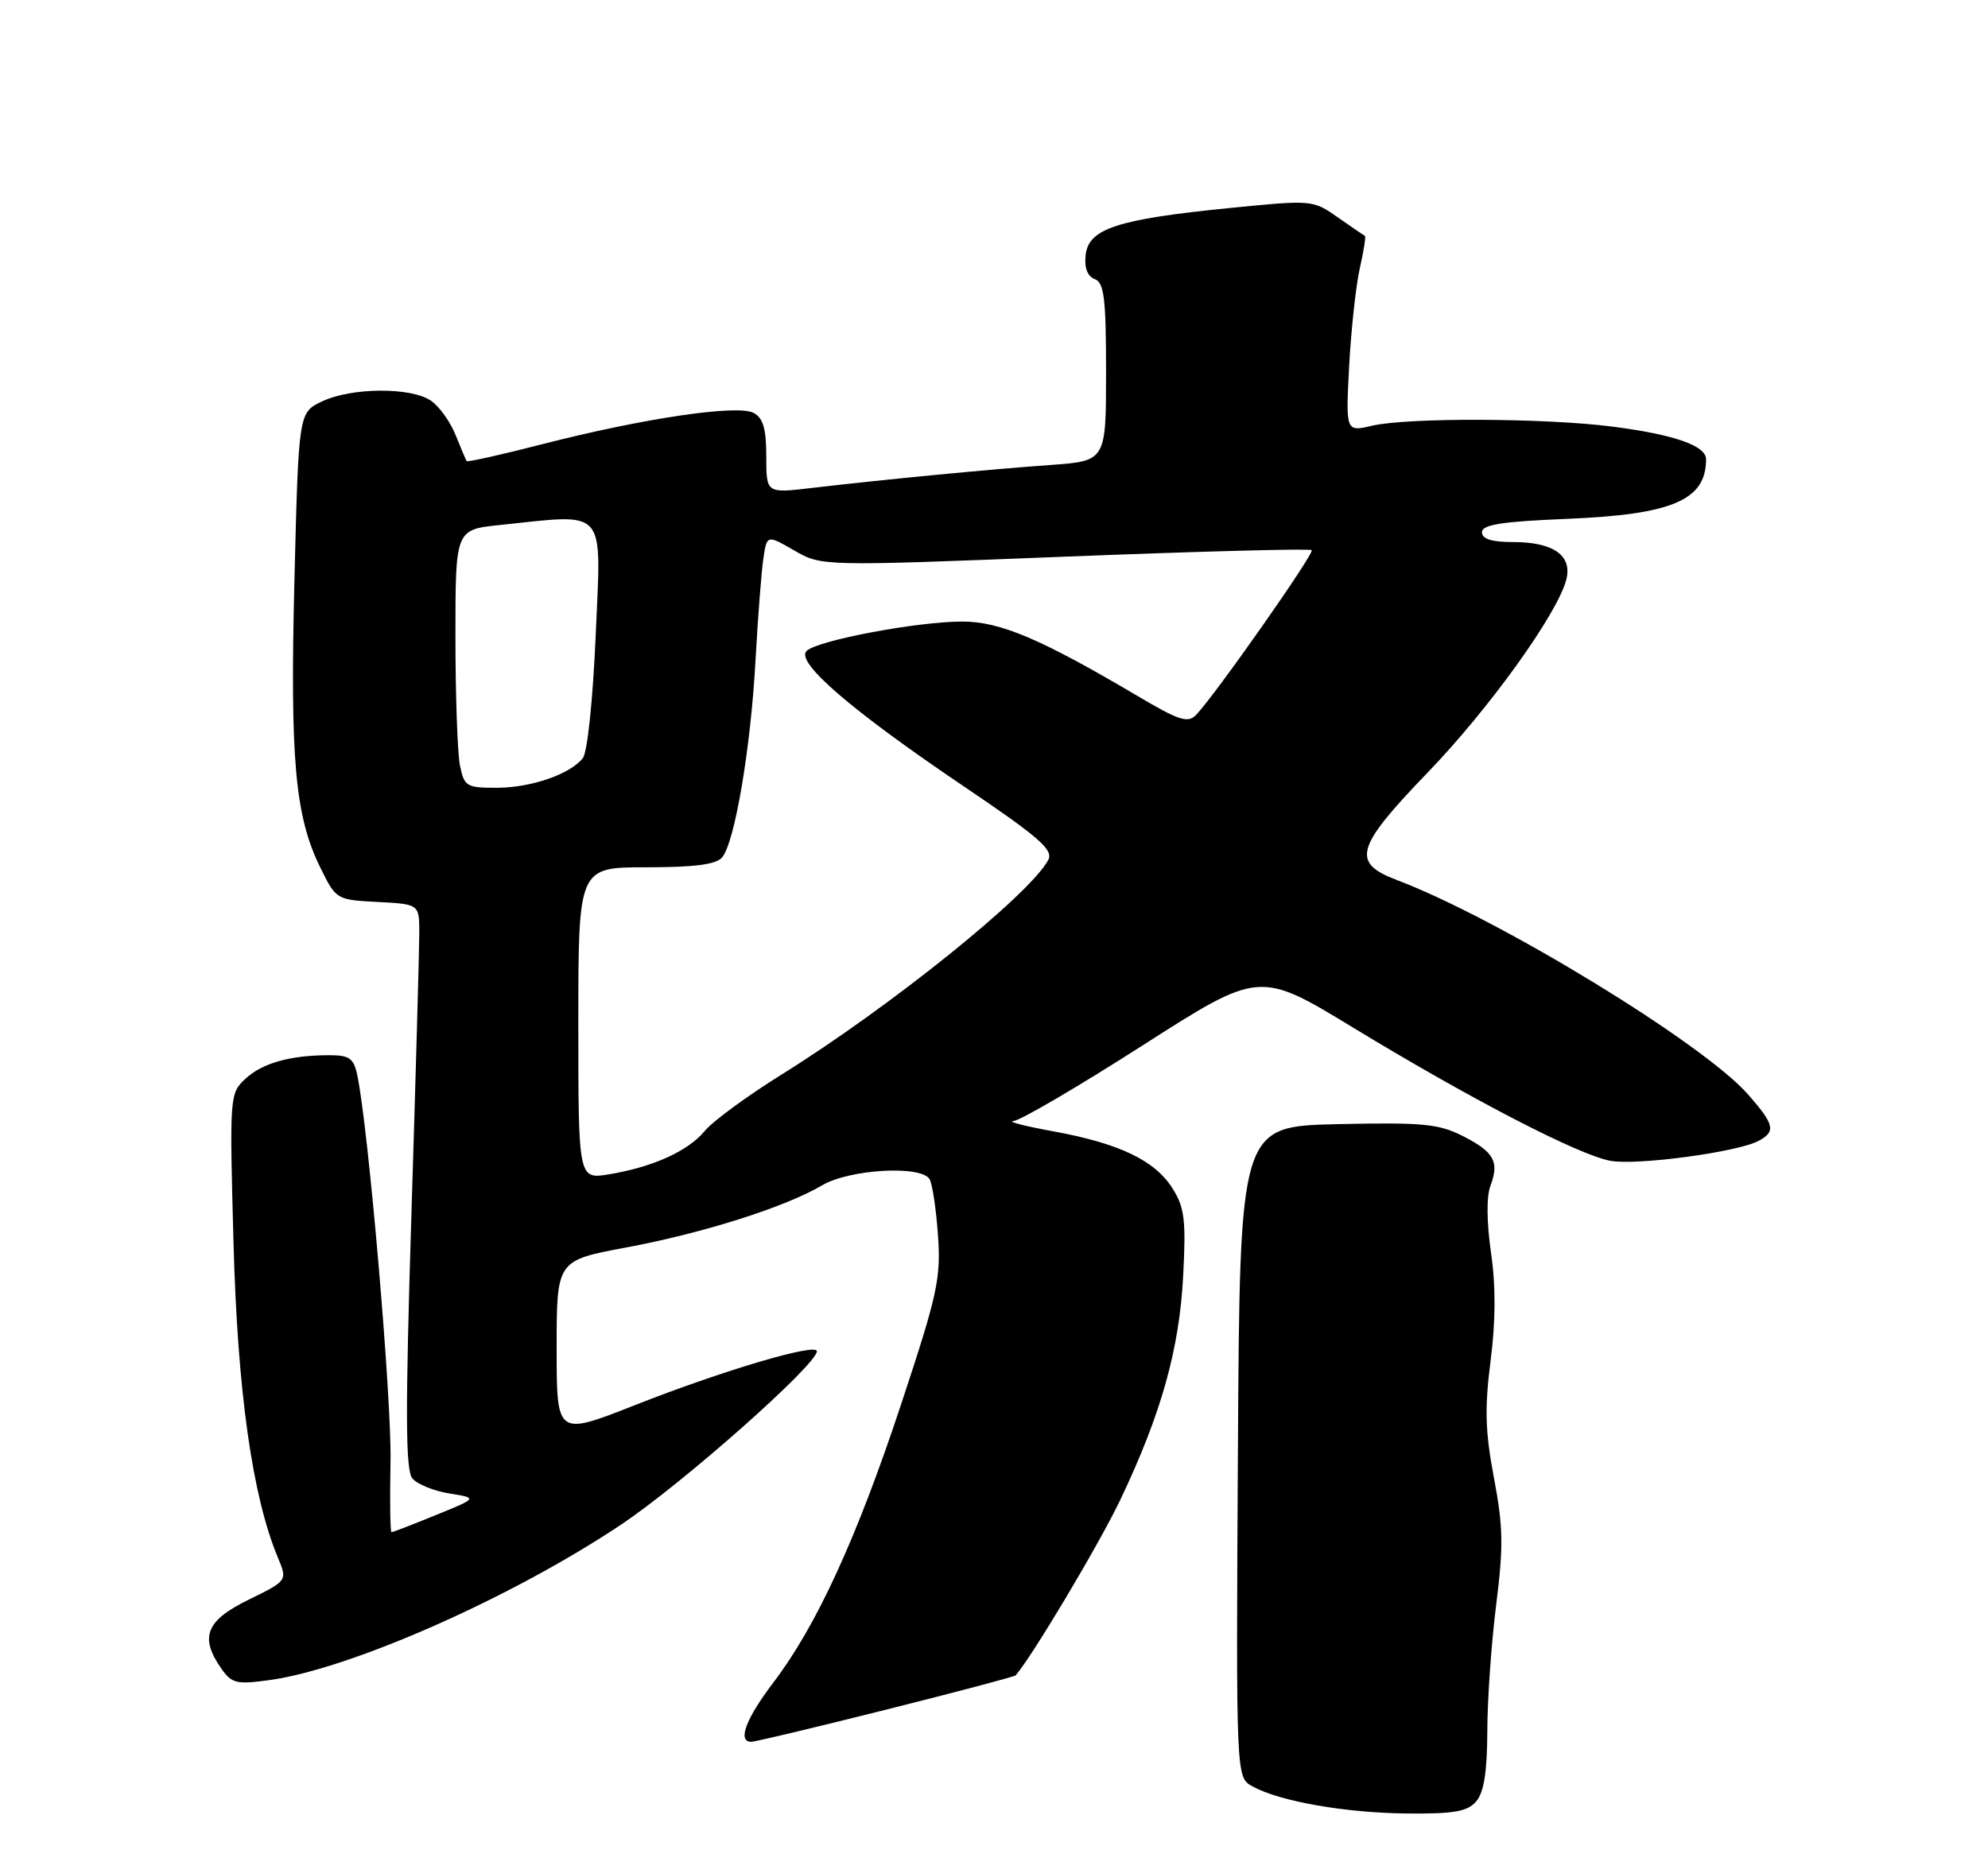 <?xml version="1.0" encoding="UTF-8" standalone="no"?>
<!DOCTYPE svg PUBLIC "-//W3C//DTD SVG 1.1//EN" "http://www.w3.org/Graphics/SVG/1.1/DTD/svg11.dtd" >
<svg xmlns="http://www.w3.org/2000/svg" xmlns:xlink="http://www.w3.org/1999/xlink" version="1.1" viewBox="0 0 275 256">
 <g >
 <path fill="currentColor"
d=" M 204.20 249.25 C 205.27 248.01 205.72 245.17 205.74 239.50 C 205.75 235.10 206.31 227.22 206.97 222.00 C 207.98 214.02 207.94 211.22 206.66 204.50 C 205.45 198.10 205.35 194.86 206.19 188.32 C 206.90 182.80 206.92 177.92 206.25 173.32 C 205.65 169.15 205.61 165.56 206.17 164.08 C 207.43 160.72 206.69 159.39 202.30 157.16 C 199.00 155.49 196.74 155.28 185.00 155.54 C 171.50 155.85 171.50 155.85 171.24 200.89 C 170.98 245.92 170.98 245.92 173.24 247.16 C 177.01 249.24 186.05 250.83 194.60 250.92 C 201.13 250.98 202.98 250.66 204.20 249.25 Z  M 122.54 236.56 C 132.26 234.12 140.34 231.98 140.49 231.81 C 142.71 229.30 152.08 213.60 154.98 207.50 C 160.64 195.61 163.14 186.70 163.67 176.50 C 164.07 168.79 163.86 167.06 162.19 164.42 C 159.73 160.54 154.85 158.21 145.69 156.53 C 141.73 155.81 139.26 155.17 140.19 155.11 C 141.12 155.05 149.16 150.34 158.05 144.65 C 174.22 134.30 174.22 134.30 187.22 142.21 C 203.49 152.10 218.31 159.78 222.75 160.61 C 226.36 161.29 240.31 159.42 243.25 157.86 C 245.69 156.57 245.47 155.60 241.80 151.42 C 235.61 144.37 207.37 127.13 193.25 121.77 C 186.88 119.36 187.48 117.28 197.49 106.89 C 206.02 98.05 215.50 84.84 216.67 80.18 C 217.51 76.85 214.88 75.00 209.31 75.00 C 206.34 75.00 205.00 74.58 205.00 73.64 C 205.00 72.59 207.74 72.16 216.75 71.79 C 231.36 71.19 236.00 69.20 236.00 63.54 C 236.00 61.66 231.57 60.12 223.00 59.02 C 213.69 57.83 194.74 57.76 189.82 58.90 C 186.15 59.76 186.15 59.76 186.63 50.63 C 186.90 45.61 187.56 39.53 188.10 37.13 C 188.65 34.72 188.96 32.70 188.80 32.62 C 188.63 32.55 186.95 31.40 185.05 30.07 C 181.60 27.65 181.54 27.64 169.92 28.80 C 154.56 30.34 150.60 31.64 150.18 35.26 C 149.98 37.05 150.41 38.22 151.43 38.61 C 152.74 39.11 153.00 41.27 153.00 51.50 C 153.00 63.79 153.00 63.79 145.25 64.34 C 136.85 64.94 122.21 66.35 112.25 67.52 C 106.00 68.26 106.00 68.26 106.00 63.16 C 106.00 59.34 105.57 57.84 104.25 57.13 C 102.02 55.94 89.07 57.86 75.13 61.43 C 69.43 62.90 64.67 63.96 64.55 63.80 C 64.44 63.63 63.76 62.02 63.03 60.21 C 62.31 58.40 60.79 56.26 59.64 55.46 C 56.91 53.55 48.66 53.59 44.55 55.54 C 41.31 57.08 41.31 57.08 40.73 80.18 C 40.11 105.12 40.81 112.90 44.29 120.00 C 46.49 124.48 46.52 124.50 52.25 124.80 C 58.00 125.10 58.00 125.10 58.00 129.07 C 58.00 131.25 57.51 148.79 56.91 168.06 C 56.06 195.41 56.09 203.41 57.04 204.55 C 57.71 205.36 60.02 206.30 62.17 206.64 C 66.09 207.27 66.09 207.27 60.29 209.63 C 57.11 210.93 54.35 211.99 54.16 212.00 C 53.98 212.00 53.91 207.61 54.02 202.25 C 54.20 193.64 50.97 156.07 49.42 148.75 C 48.93 146.42 48.33 146.00 45.55 146.00 C 40.16 146.00 36.28 147.09 33.94 149.27 C 31.77 151.29 31.75 151.64 32.30 171.91 C 32.85 192.49 34.90 207.04 38.44 215.51 C 39.77 218.70 39.77 218.70 34.39 221.34 C 28.48 224.23 27.58 226.52 30.61 230.86 C 32.06 232.93 32.72 233.09 37.28 232.46 C 48.49 230.92 70.85 221.03 85.94 210.93 C 94.44 205.25 113.00 188.81 113.00 186.96 C 113.00 185.77 100.02 189.61 87.75 194.45 C 77.00 198.68 77.00 198.68 77.00 186.54 C 77.00 174.40 77.00 174.40 86.59 172.61 C 97.30 170.61 108.59 167.03 113.71 164.01 C 117.50 161.77 127.38 161.20 128.58 163.14 C 128.97 163.76 129.49 167.25 129.75 170.89 C 130.17 176.88 129.69 179.07 124.70 194.15 C 118.55 212.76 112.97 224.91 107.00 232.77 C 103.15 237.84 101.97 241.00 103.93 241.00 C 104.44 241.00 112.81 239.00 122.54 236.56 Z  M 80.00 141.59 C 80.00 120.00 80.00 120.00 89.38 120.00 C 96.14 120.00 99.07 119.61 99.90 118.62 C 101.65 116.51 103.85 103.49 104.51 91.37 C 104.84 85.39 105.33 79.04 105.60 77.25 C 106.09 73.99 106.09 73.99 109.88 76.17 C 113.67 78.35 113.67 78.35 147.34 77.02 C 165.87 76.29 181.21 75.88 181.45 76.12 C 181.87 76.53 168.13 96.12 165.47 98.90 C 164.32 100.10 163.12 99.71 157.31 96.27 C 143.98 88.39 138.35 86.00 133.12 86.00 C 126.85 86.00 112.96 88.63 111.56 90.08 C 110.05 91.64 117.74 98.27 133.20 108.72 C 143.79 115.87 145.76 117.59 145.00 119.00 C 142.44 123.78 123.15 139.31 108.16 148.65 C 103.40 151.61 98.60 155.13 97.50 156.47 C 95.19 159.27 90.33 161.47 84.25 162.48 C 80.00 163.18 80.00 163.18 80.00 141.59 Z  M 63.62 105.88 C 63.28 104.16 63.00 96.12 63.00 88.02 C 63.00 73.28 63.00 73.28 69.15 72.64 C 84.11 71.08 83.17 70.01 82.41 87.75 C 82.02 96.79 81.26 104.10 80.62 104.90 C 78.83 107.15 73.43 109.00 68.66 109.00 C 64.52 109.00 64.21 108.81 63.62 105.88 Z "/>
</g>
</svg>